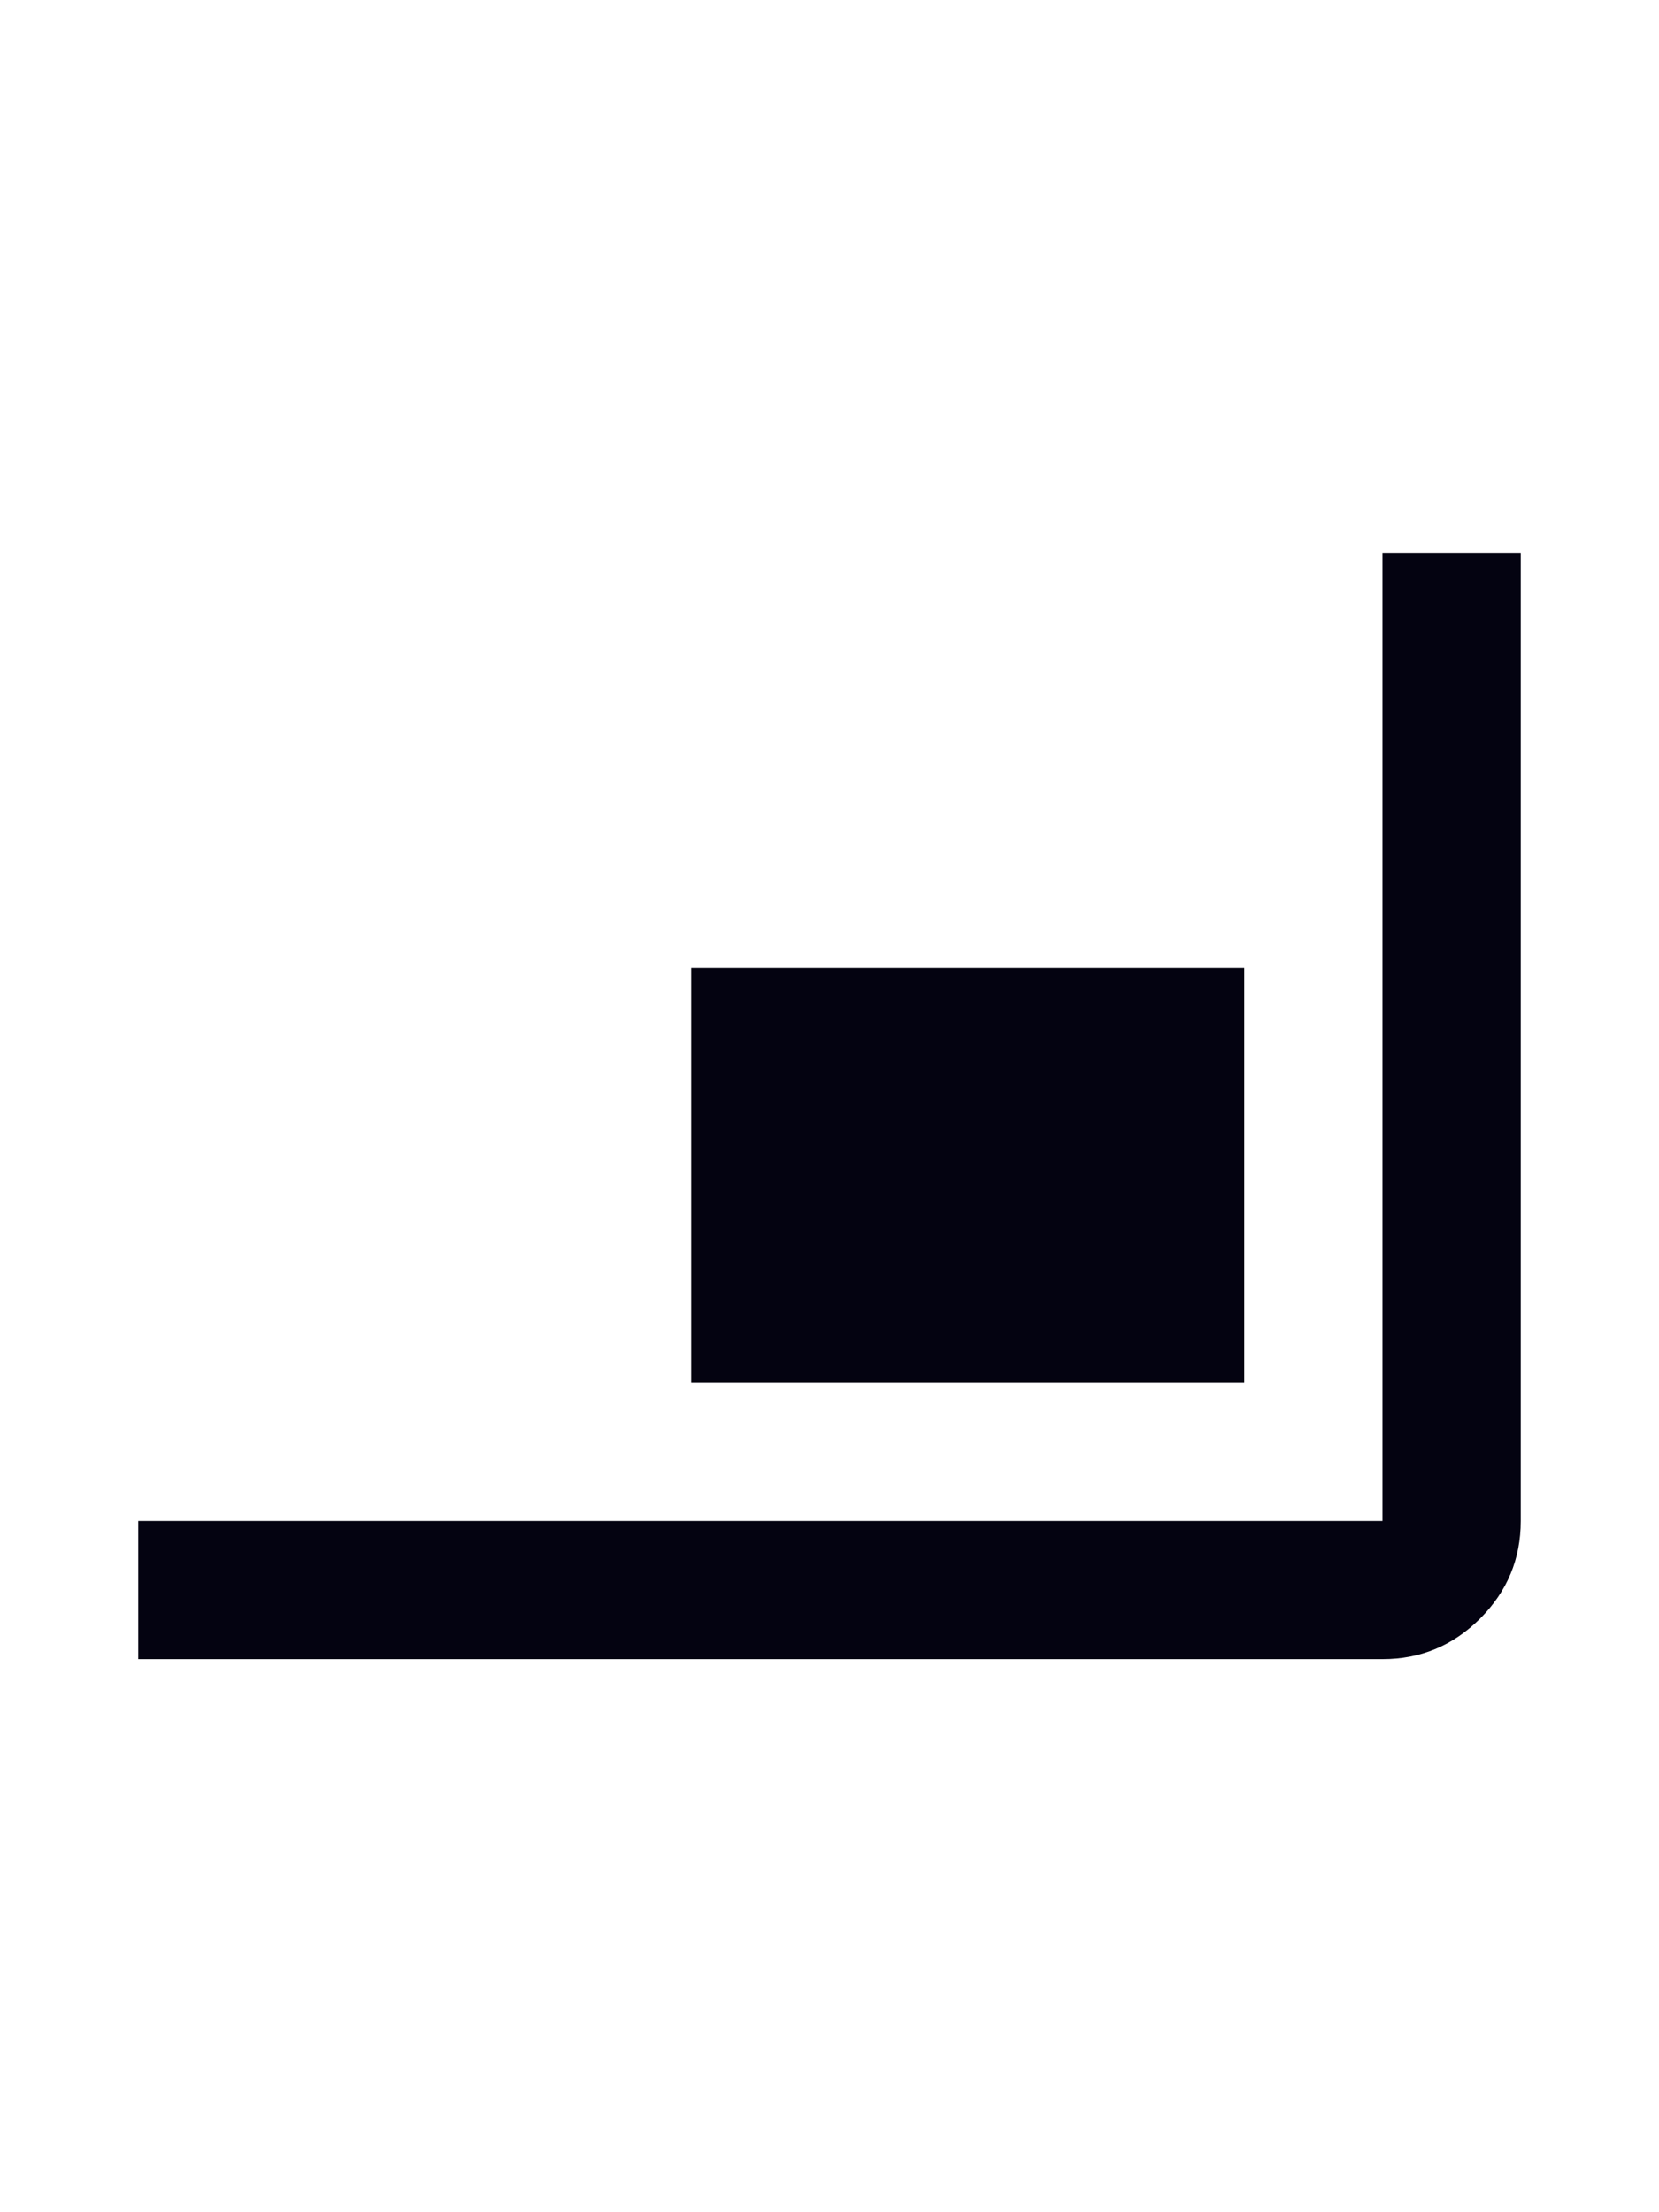 <svg xmlns="http://www.w3.org/2000/svg" height="24px" viewBox="0 -960 960 960" width="18px" fill="#040311"
><path d="M80-160v-80h720v-560h80v560q0 33-23.5 56.5T800-160H80Zm320-160v-240h320v240H400Z"/></svg>